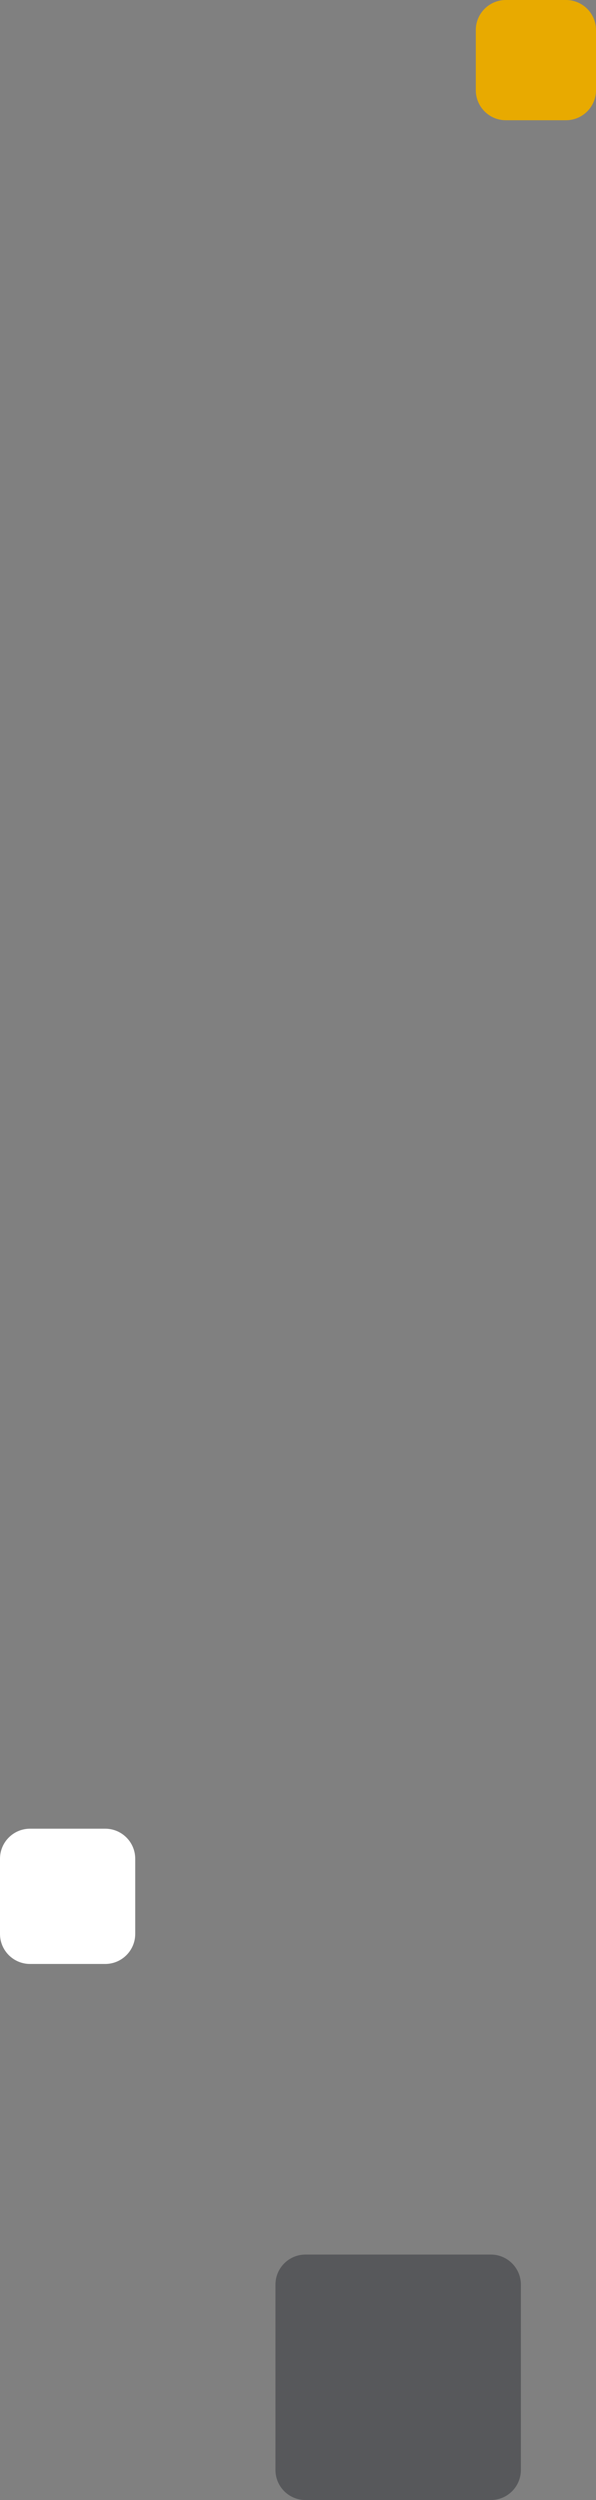 <svg 
 xmlns="http://www.w3.org/2000/svg"
 xmlns:xlink="http://www.w3.org/1999/xlink"
 width="119px" height="499px">
<rect width="100%" height="100%" fill="#808080" stroke="none"/>
<path fill-rule="evenodd"  fill="rgb(255, 255, 255)"
 d="M6.000,365.000 L21.000,365.000 C24.314,365.000 27.000,367.686 27.000,371.000 L27.000,386.000 C27.000,389.314 24.314,392.000 21.000,392.000 L6.000,392.000 C2.686,392.000 -0.000,389.314 -0.000,386.000 L-0.000,371.000 C-0.000,367.686 2.686,365.000 6.000,365.000 Z"/>
<path fill-rule="evenodd"  fill="rgb(87, 88, 91)"
 d="M61.000,450.000 L98.000,450.000 C101.314,450.000 104.000,452.686 104.000,456.000 L104.000,493.000 C104.000,496.314 101.314,499.000 98.000,499.000 L61.000,499.000 C57.686,499.000 55.000,496.314 55.000,493.000 L55.000,456.000 C55.000,452.686 57.686,450.000 61.000,450.000 Z"/>
<path fill-rule="evenodd"  fill="rgb(232, 170, 0)"
 d="M101.000,-0.000 L113.000,-0.000 C116.314,-0.000 119.000,2.686 119.000,6.000 L119.000,18.000 C119.000,21.314 116.314,24.000 113.000,24.000 L101.000,24.000 C97.686,24.000 95.000,21.314 95.000,18.000 L95.000,6.000 C95.000,2.686 97.686,-0.000 101.000,-0.000 Z"/>
</svg>